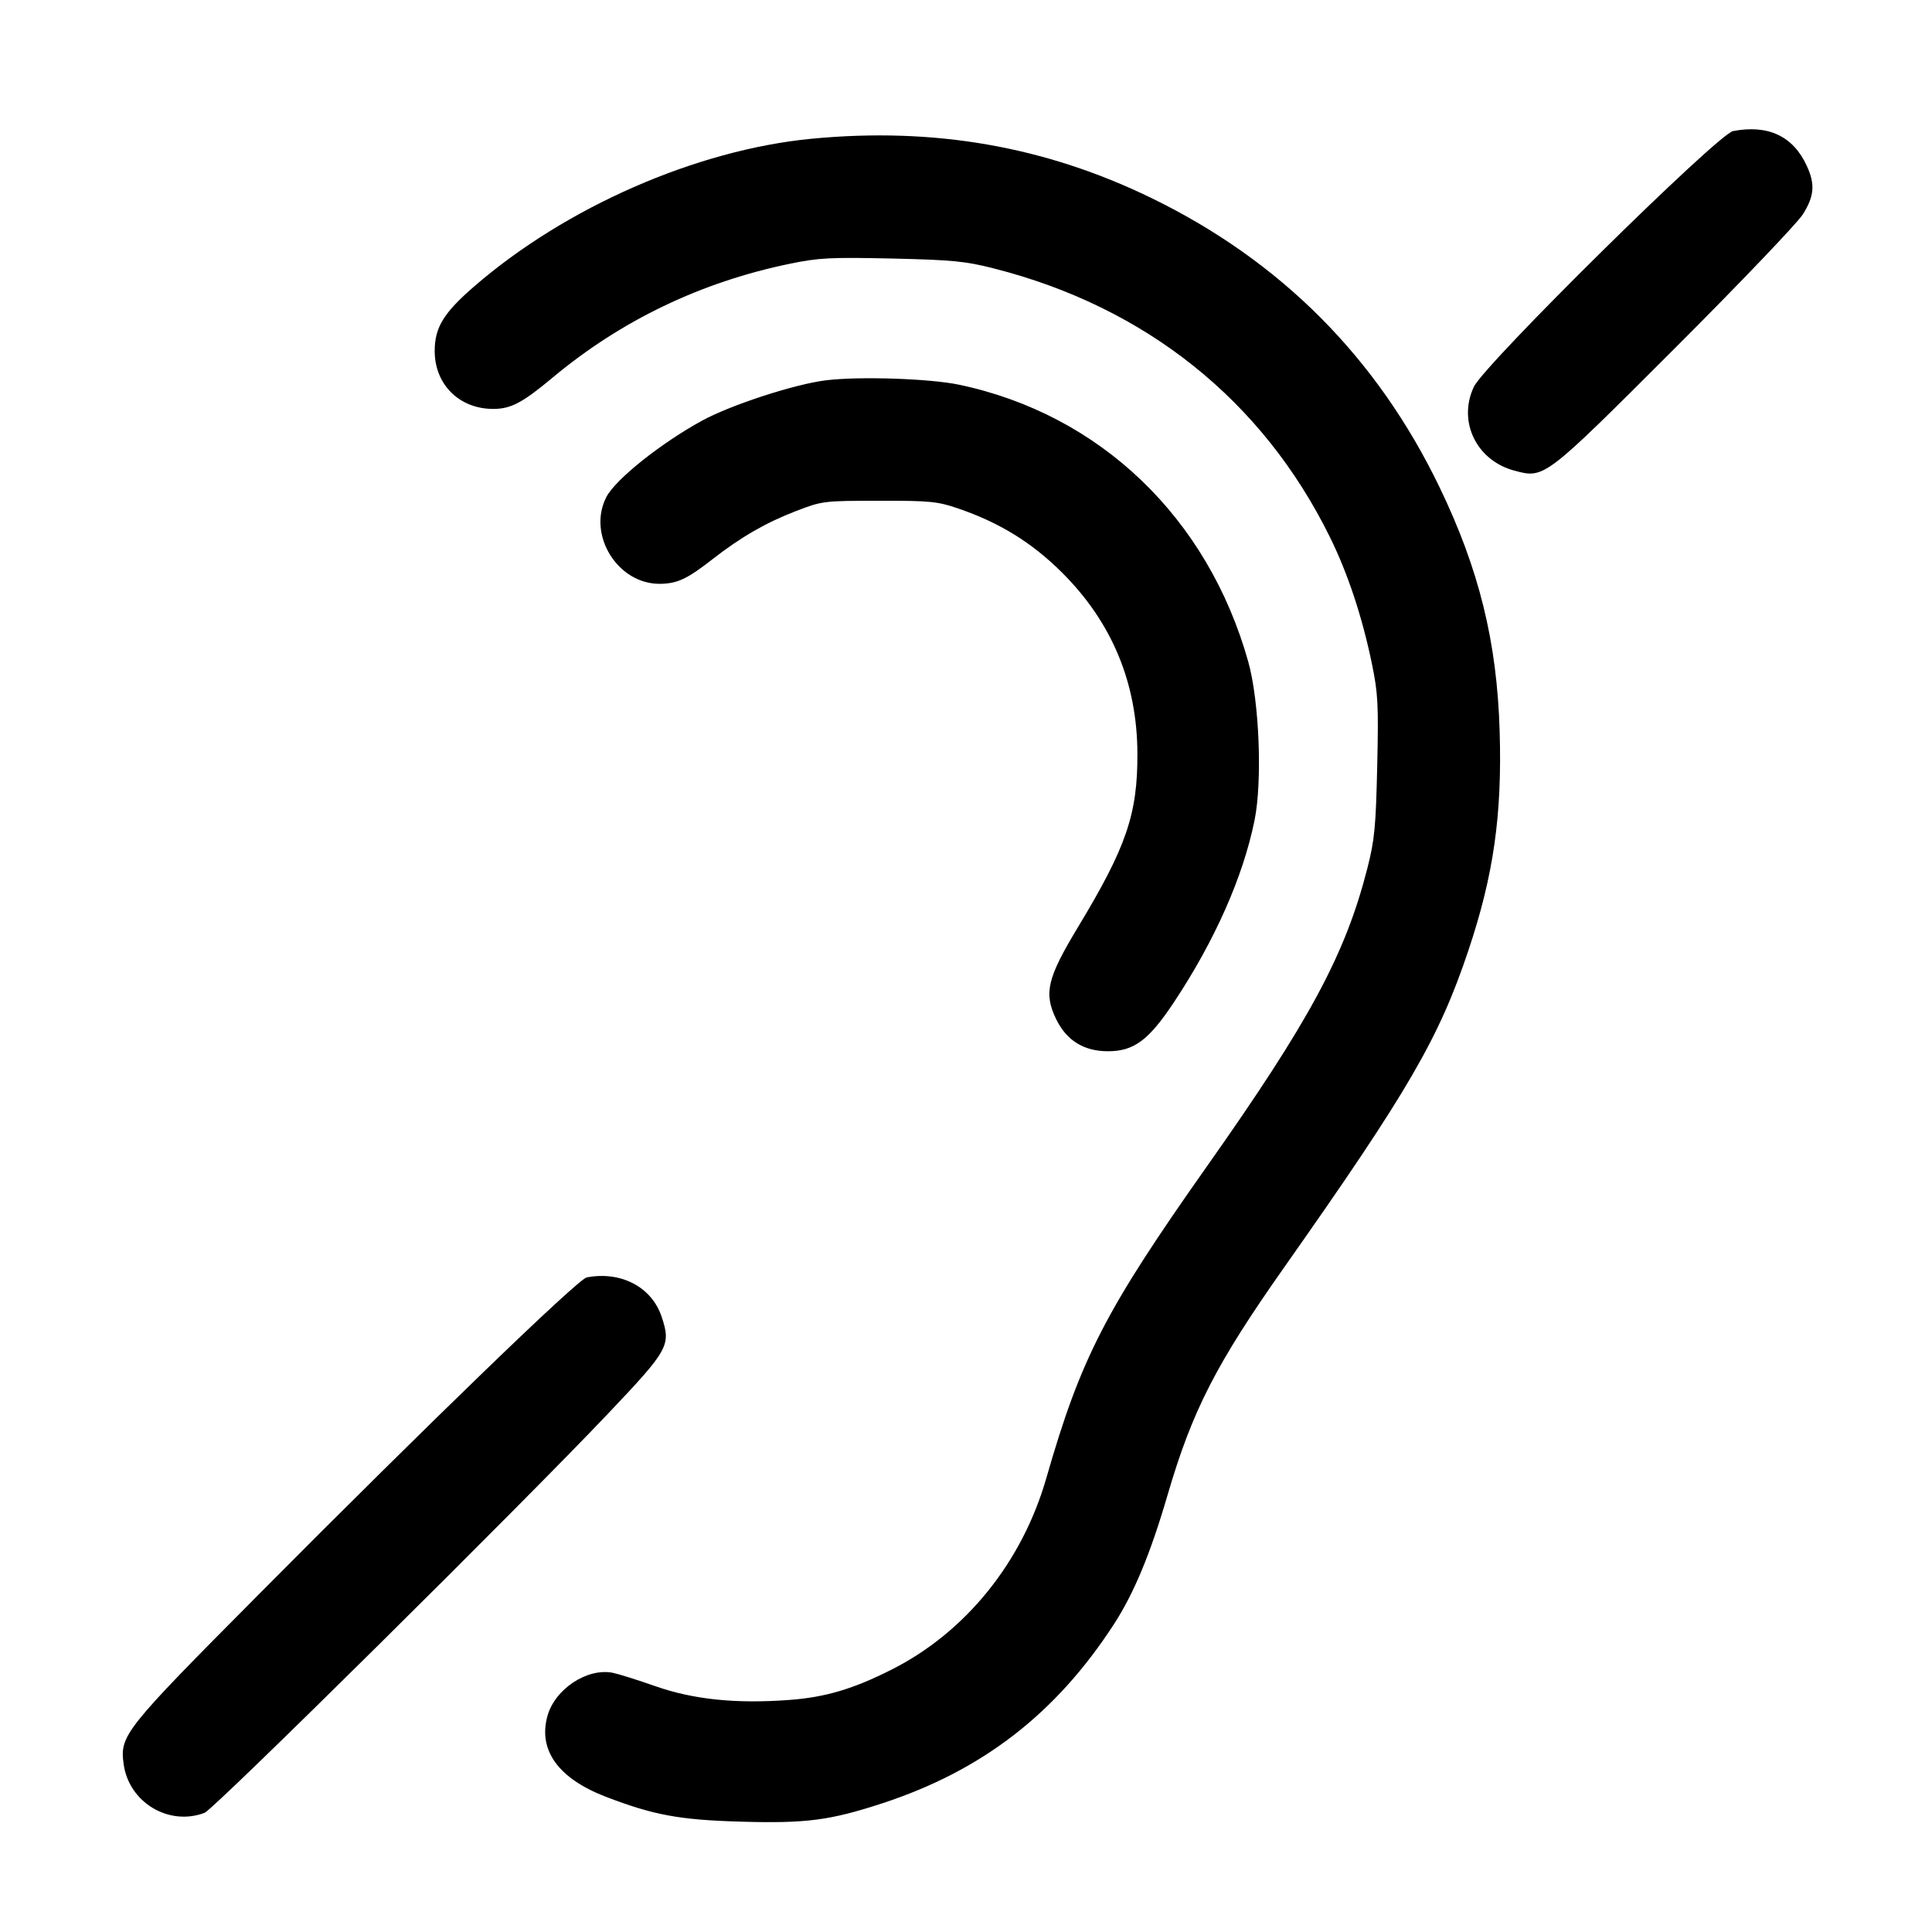 <svg id="icon" height="32" viewBox="0 0 32 32" width="32" xmlns="http://www.w3.org/2000/svg"><path d="M28.705 2.171 C 28.452 2.220,24.587 6.033,24.411 6.408 C 24.142 6.982,24.454 7.627,25.082 7.795 C 25.582 7.929,25.574 7.934,27.741 5.768 C 28.816 4.693,29.770 3.695,29.861 3.550 C 30.051 3.248,30.067 3.052,29.926 2.747 C 29.701 2.255,29.286 2.060,28.705 2.171 M13.442 2.298 C 11.538 2.481,9.368 3.431,7.853 4.745 C 7.347 5.183,7.200 5.424,7.200 5.814 C 7.200 6.369,7.608 6.773,8.169 6.773 C 8.461 6.773,8.653 6.672,9.150 6.257 C 10.286 5.308,11.609 4.672,13.085 4.368 C 13.567 4.269,13.754 4.260,14.773 4.282 C 15.771 4.305,15.989 4.326,16.453 4.444 C 18.974 5.083,20.910 6.629,22.026 8.893 C 22.325 9.499,22.562 10.215,22.723 10.993 C 22.825 11.489,22.834 11.667,22.811 12.693 C 22.788 13.692,22.768 13.909,22.650 14.373 C 22.286 15.805,21.696 16.902,19.983 19.329 C 18.308 21.704,17.902 22.492,17.331 24.480 C 16.932 25.873,15.996 27.033,14.773 27.651 C 14.134 27.975,13.668 28.113,13.067 28.157 C 12.186 28.222,11.484 28.149,10.853 27.928 C 10.560 27.825,10.244 27.726,10.151 27.707 C 9.725 27.622,9.188 27.977,9.066 28.427 C 8.912 28.991,9.250 29.457,10.029 29.758 C 10.822 30.063,11.251 30.143,12.260 30.172 C 13.352 30.204,13.743 30.153,14.615 29.868 C 16.269 29.326,17.487 28.385,18.447 26.907 C 18.782 26.391,19.055 25.735,19.341 24.754 C 19.749 23.360,20.143 22.591,21.273 20.987 C 23.332 18.063,23.835 17.197,24.324 15.734 C 24.739 14.494,24.881 13.496,24.839 12.111 C 24.795 10.629,24.498 9.426,23.841 8.065 C 22.804 5.918,21.210 4.320,19.067 3.278 C 17.307 2.423,15.471 2.103,13.442 2.298 M13.680 6.299 C 13.164 6.362,12.102 6.708,11.627 6.968 C 10.944 7.342,10.195 7.940,10.044 8.231 C 9.721 8.856,10.231 9.680,10.936 9.670 C 11.222 9.665,11.380 9.591,11.807 9.258 C 12.269 8.897,12.691 8.654,13.186 8.464 C 13.620 8.297,13.641 8.295,14.560 8.294 C 15.405 8.293,15.529 8.305,15.867 8.421 C 16.557 8.656,17.096 8.989,17.598 9.491 C 18.419 10.312,18.835 11.314,18.839 12.480 C 18.843 13.485,18.657 14.028,17.855 15.356 C 17.344 16.202,17.285 16.450,17.493 16.880 C 17.664 17.233,17.952 17.412,18.351 17.412 C 18.782 17.412,19.026 17.230,19.445 16.599 C 20.121 15.580,20.589 14.524,20.779 13.588 C 20.911 12.938,20.858 11.613,20.675 10.960 C 20.005 8.573,18.219 6.863,15.885 6.372 C 15.401 6.270,14.232 6.231,13.680 6.299 M9.718 21.158 C 9.572 21.186,7.106 23.569,4.280 26.414 C 2.052 28.656,1.982 28.743,2.048 29.220 C 2.135 29.854,2.796 30.251,3.389 30.026 C 3.544 29.967,8.635 24.929,10.080 23.405 C 11.079 22.351,11.116 22.283,10.959 21.810 C 10.795 21.317,10.285 21.049,9.718 21.158 " fill="currentColor" stroke="none" fill-rule="evenodd"></path></svg>